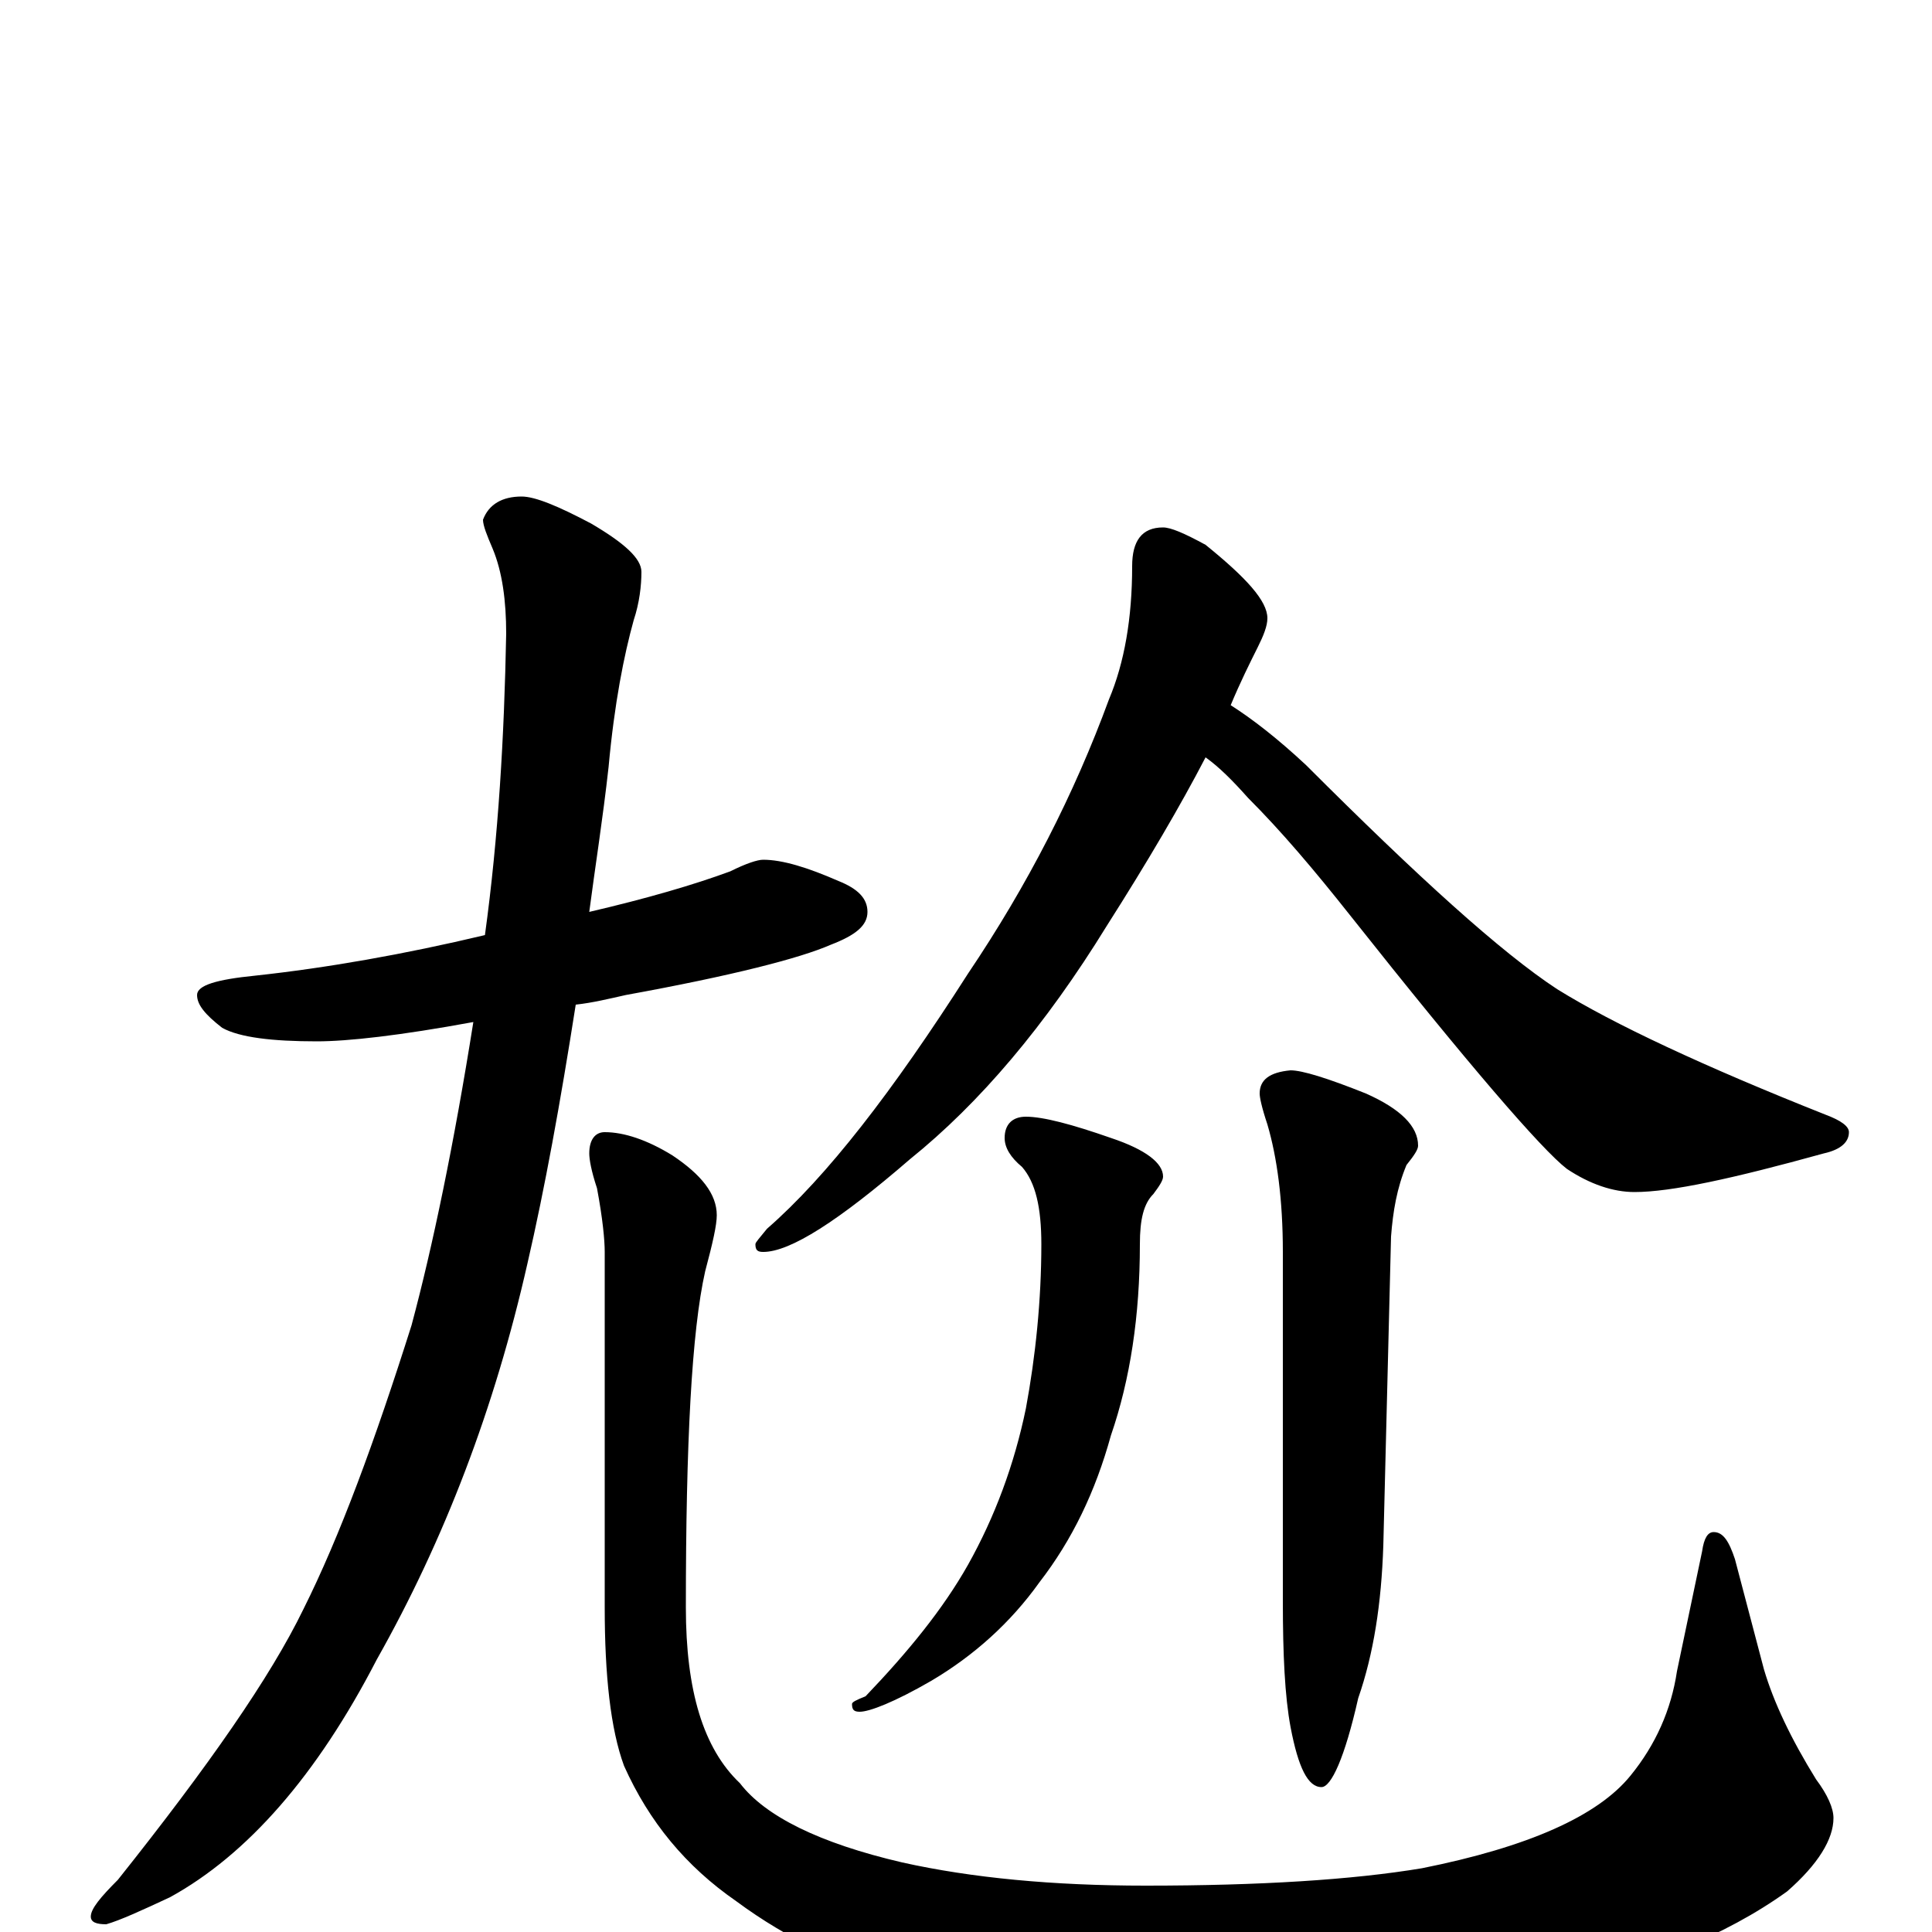<?xml version="1.0" encoding="utf-8" ?>
<!DOCTYPE svg PUBLIC "-//W3C//DTD SVG 1.1//EN" "http://www.w3.org/Graphics/SVG/1.1/DTD/svg11.dtd">
<svg version="1.1" id="Layer_1" xmlns="http://www.w3.org/2000/svg" xmlns:xlink="http://www.w3.org/1999/xlink" x="0px" y="145px" width="1000px" height="1000px" viewBox="0 0 1000 1000" enable-background="new 0 0 1000 1000" xml:space="preserve">
<g id="Layer_1">
<path id="glyph" transform="matrix(1 0 0 -1 0 1000)" d="M395,555C405,555 418,551 434,544C444,540 449,535 449,528C449,521 443,516 430,511C414,504 379,495 324,485C315,483 307,481 298,480C290,429 282,385 273,346C256,271 230,203 195,141C164,81 128,40 88,18C73,11 62,6 55,4C50,4 47,5 47,8C47,12 52,18 61,27C108,86 140,132 157,167C176,205 194,254 213,314C224,355 235,408 245,471C207,464 180,461 164,461C141,461 124,463 115,468C106,475 102,480 102,485C102,490 112,493 132,495C169,499 209,506 251,516C258,567 261,619 262,672C262,689 260,704 255,716C252,723 250,728 250,731C253,739 260,743 270,743C277,743 289,738 306,729C323,719 332,711 332,704C332,697 331,688 328,679C323,661 318,636 315,603C312,576 308,551 305,528C335,535 359,542 378,549C386,553 392,555 395,555M313,414C323,414 335,410 348,402C363,392 371,382 371,371C371,366 369,357 365,342C358,311 355,253 355,168C355,125 364,95 383,77C396,60 424,46 467,36C503,28 545,24 593,24C652,24 700,27 736,33C791,44 827,60 844,81C857,97 865,115 868,135l13,62C882,204 884,207 887,207C892,207 895,202 898,193l15,-57C918,119 927,100 940,79C946,71 949,64 949,59C949,48 941,35 925,21C893,-2 851,-19 799,-30C752,-41 693,-46 624,-46C561,-46 509,-39 469,-26C438,-18 408,-4 381,16C355,34 336,57 323,86C316,105 313,133 313,168l0,184C313,358 312,369 309,385C306,394 305,400 305,403C305,410 308,414 313,414M602,727C606,727 613,724 624,718C645,701 656,689 656,680C656,676 654,671 651,665C647,657 642,647 637,635C648,628 661,618 676,604C734,546 777,507 806,488C835,470 882,448 945,423C953,420 957,417 957,414C957,409 953,405 944,403C897,390 865,383 846,383C835,383 823,387 811,395C798,405 760,449 699,526C680,550 663,570 646,587C638,596 631,603 624,608C611,583 594,554 573,521C541,469 507,429 471,400C434,368 409,352 395,352C392,352 391,353 391,356C391,357 393,359 397,364C428,391 462,435 501,496C532,542 556,589 574,638C582,657 586,680 586,707C586,720 591,727 602,727M531,422C540,422 555,418 575,411C593,405 602,398 602,391C602,389 600,386 597,382C592,377 590,369 590,356C590,319 585,286 575,257C567,228 555,203 538,181C523,160 504,143 482,130C463,119 450,114 445,114C442,114 441,115 441,118C441,119 443,120 448,122C470,145 488,167 501,190C515,215 525,242 531,271C536,298 539,327 539,356C539,375 536,388 529,396C523,401 520,406 520,411C520,418 524,422 531,422M668,446C674,446 687,442 707,434C725,426 734,417 734,407C734,405 732,402 728,397C723,385 721,373 720,360l-4,-160C715,170 711,144 703,121C696,90 689,75 684,75C677,75 672,85 668,106C665,122 664,144 664,171l0,181C664,379 661,401 656,418C653,427 652,432 652,434C652,441 657,445 668,446z"/>
</g>
</svg>
